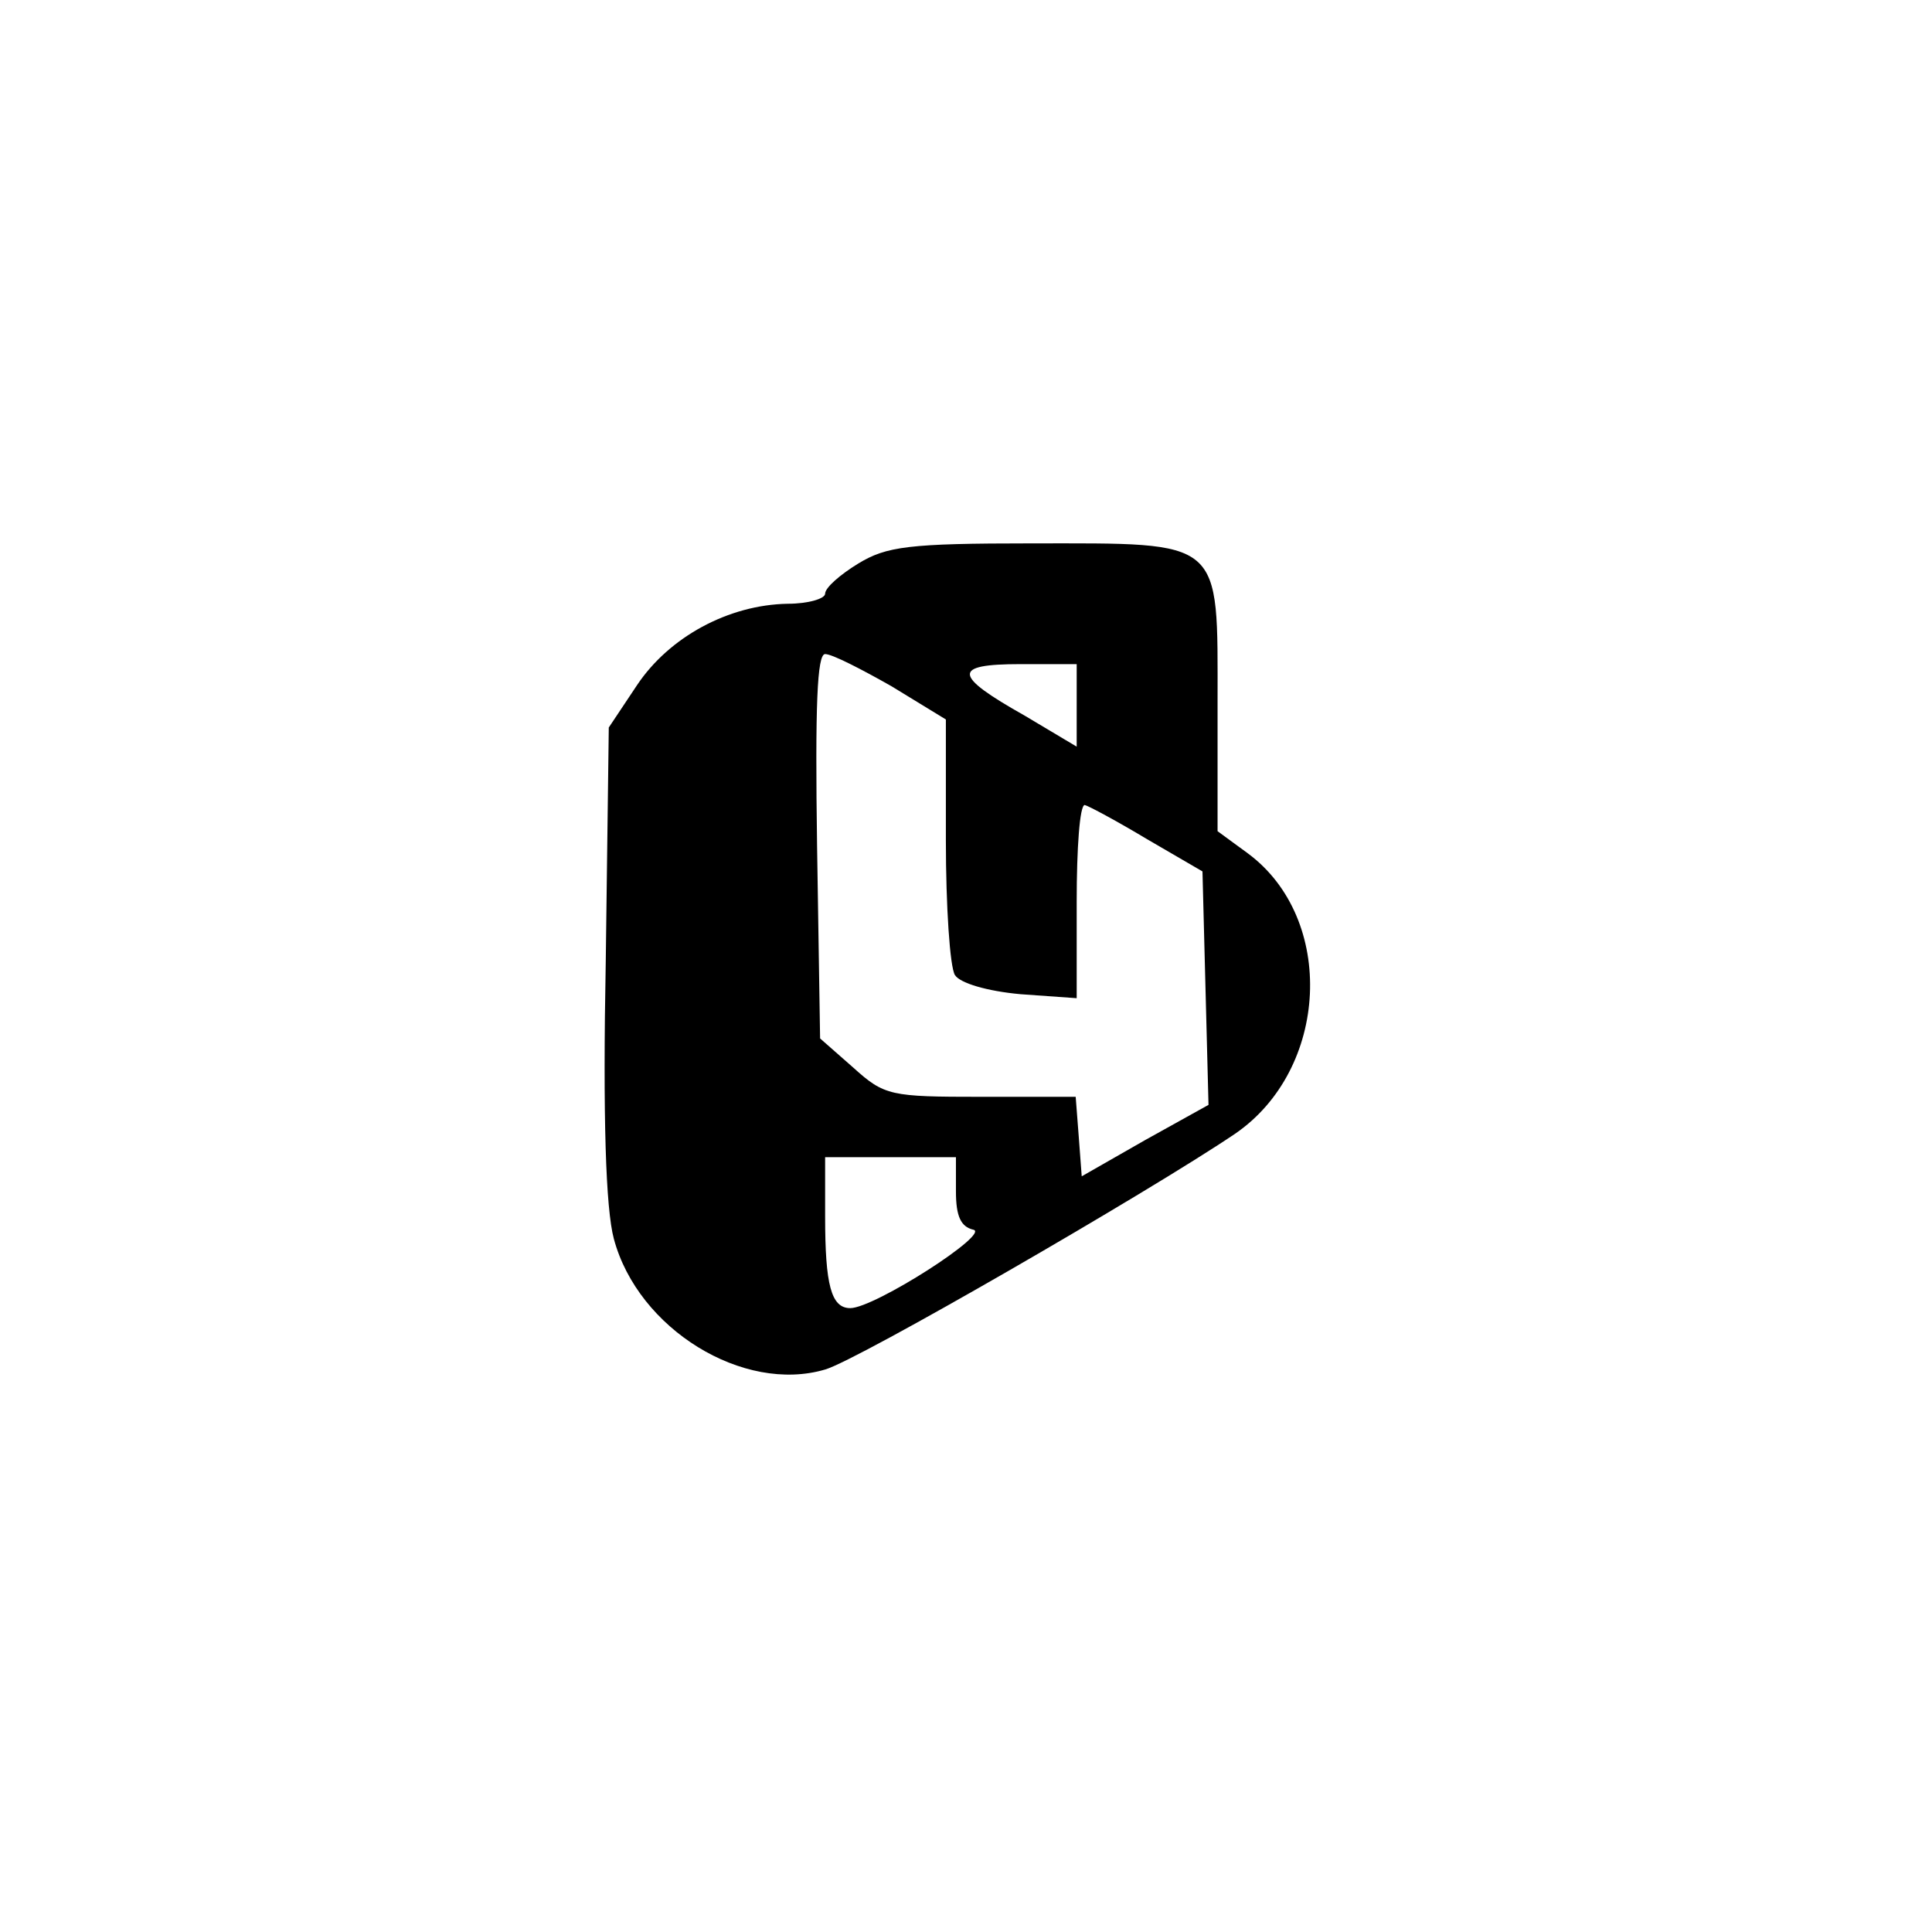 <?xml version="1.0" standalone="no"?>
<!DOCTYPE svg PUBLIC "-//W3C//DTD SVG 20010904//EN"
 "http://www.w3.org/TR/2001/REC-SVG-20010904/DTD/svg10.dtd">
<svg version="1.0" xmlns="http://www.w3.org/2000/svg"
 width="192pt" height="192pt" viewBox="0 0 192 192"
 preserveAspectRatio="xMidYMid meet">
<g transform="translate(0,192) scale(0.1,-0.1)"
fill="#000000" stroke="none">
811 c445 -92 729 -532 635 -987 -62 -301 -295 -546 -601 -630 -91 -26 -329
-26 -420 0 -291 80 -516 305 -596 596 -26 91 -26 329 0 420 120 433 542 692
982 601z"/>
<path d="M853 1360 c-18 -11 -33 -24 -33 -30 0 -5 -17 -10 -37 -10 -59 -1
-118 -33 -150 -81 l-28 -42 -3 -232 c-3 -156 0 -246 8 -276 24 -90 129 -154
210 -130 32 9 321 176 407 234 94 64 101 214 13 279 l-30 22 0 127 c0 165 7
159 -185 159 -122 0 -144 -3 -172 -20z m33 -122 l54 -33 0 -120 c0 -66 4 -126
9 -134 5 -8 32 -16 65 -19 l56 -4 0 96 c0 53 3 96 8 96 4 -1 32 -16 62 -34
l55 -32 3 -116 3 -116 -63 -35 -63 -36 -3 40 -3 39 -94 0 c-90 0 -96 1 -127
29 l-33 29 -3 191 c-2 140 0 191 8 191 7 0 36 -15 66 -32z m184 -19 l0 -41
-52 31 c-71 40 -72 51 -4 51 l56 0 0 -41z m-120 -483 c0 -25 5 -35 17 -38 19
-3 -98 -78 -122 -78 -19 0 -25 23 -25 91 l0 59 65 0 65 0 0 -34z"/>
</g>
</svg>
